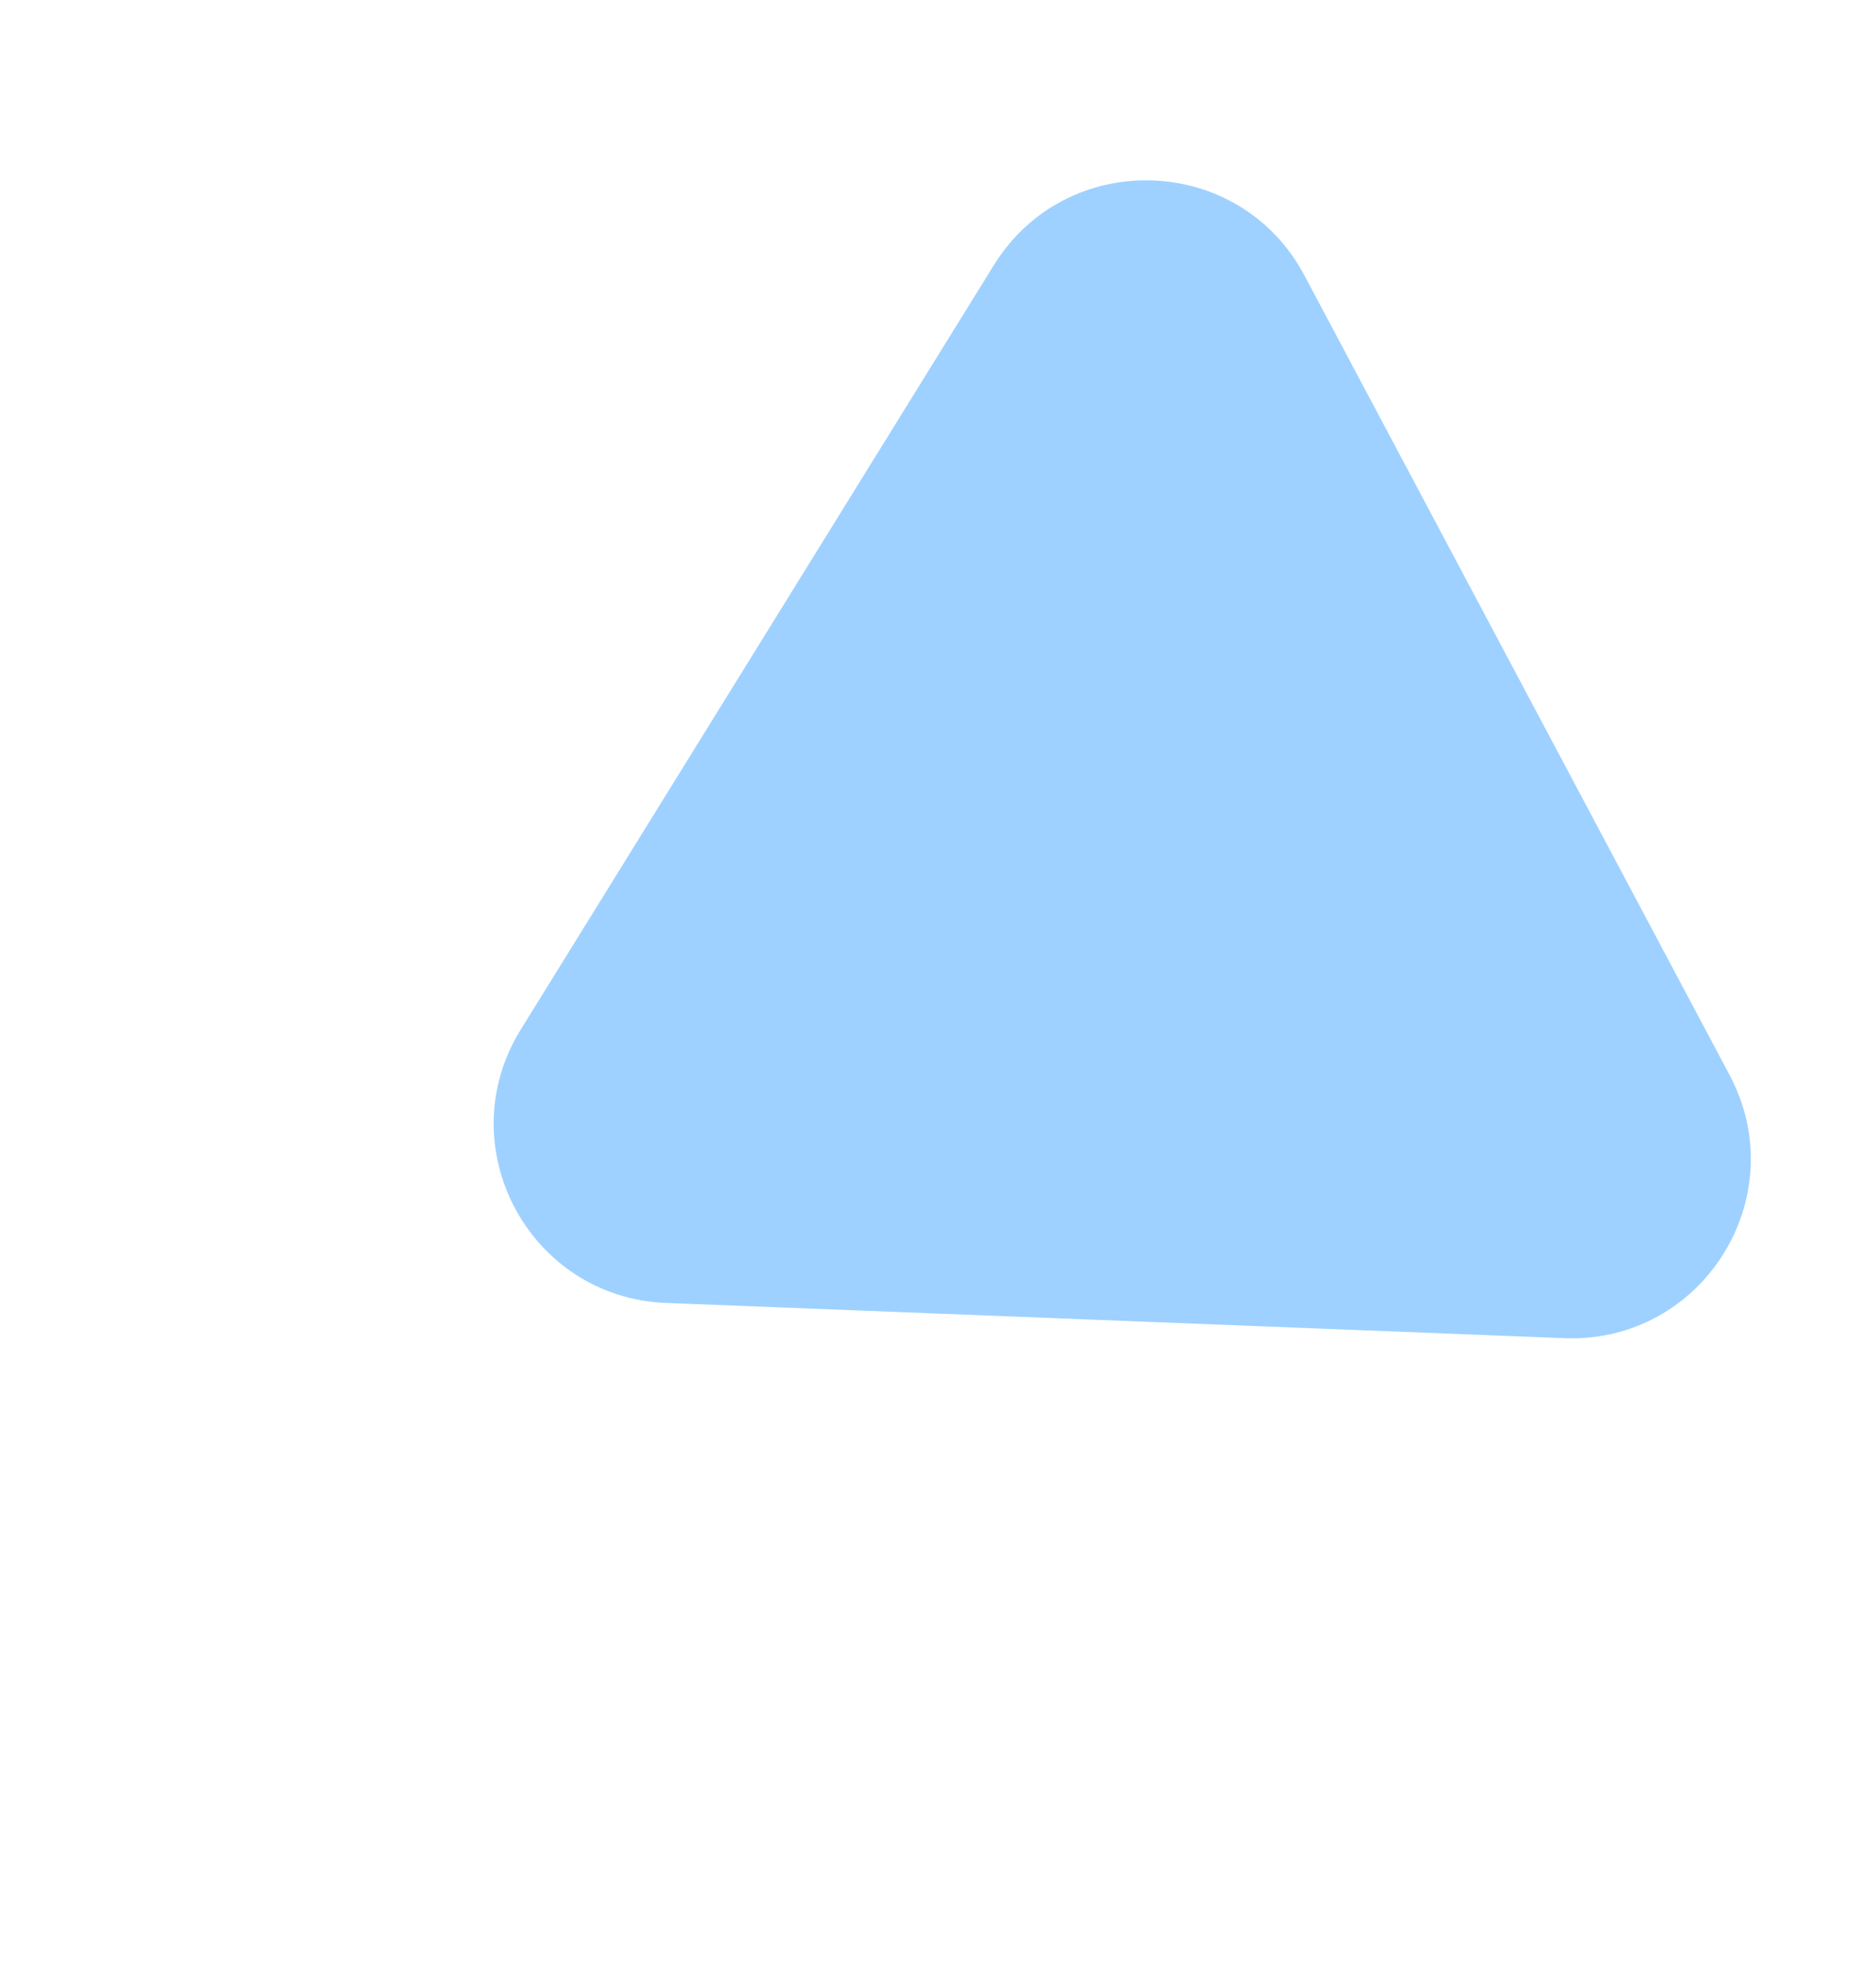 <svg xmlns="http://www.w3.org/2000/svg" width="1015.615" height="1064.406" viewBox="0 0 1015.615 1064.406">
  <defs>
    <style>
      .cls-1 {
        fill: rgba(0,136,255,0.38);
      }
    </style>
  </defs>
  <path id="Polygon_17" data-name="Polygon 17" class="cls-1" d="M330.2,143.707c37.427-64.186,130.164-64.186,167.59,0L742.949,564.139C780.655,628.805,734.01,710,659.154,710H168.846c-74.856,0-121.5-81.2-83.8-145.861Z" transform="translate(388.722 1064.406) rotate(-118)"/>
</svg>
